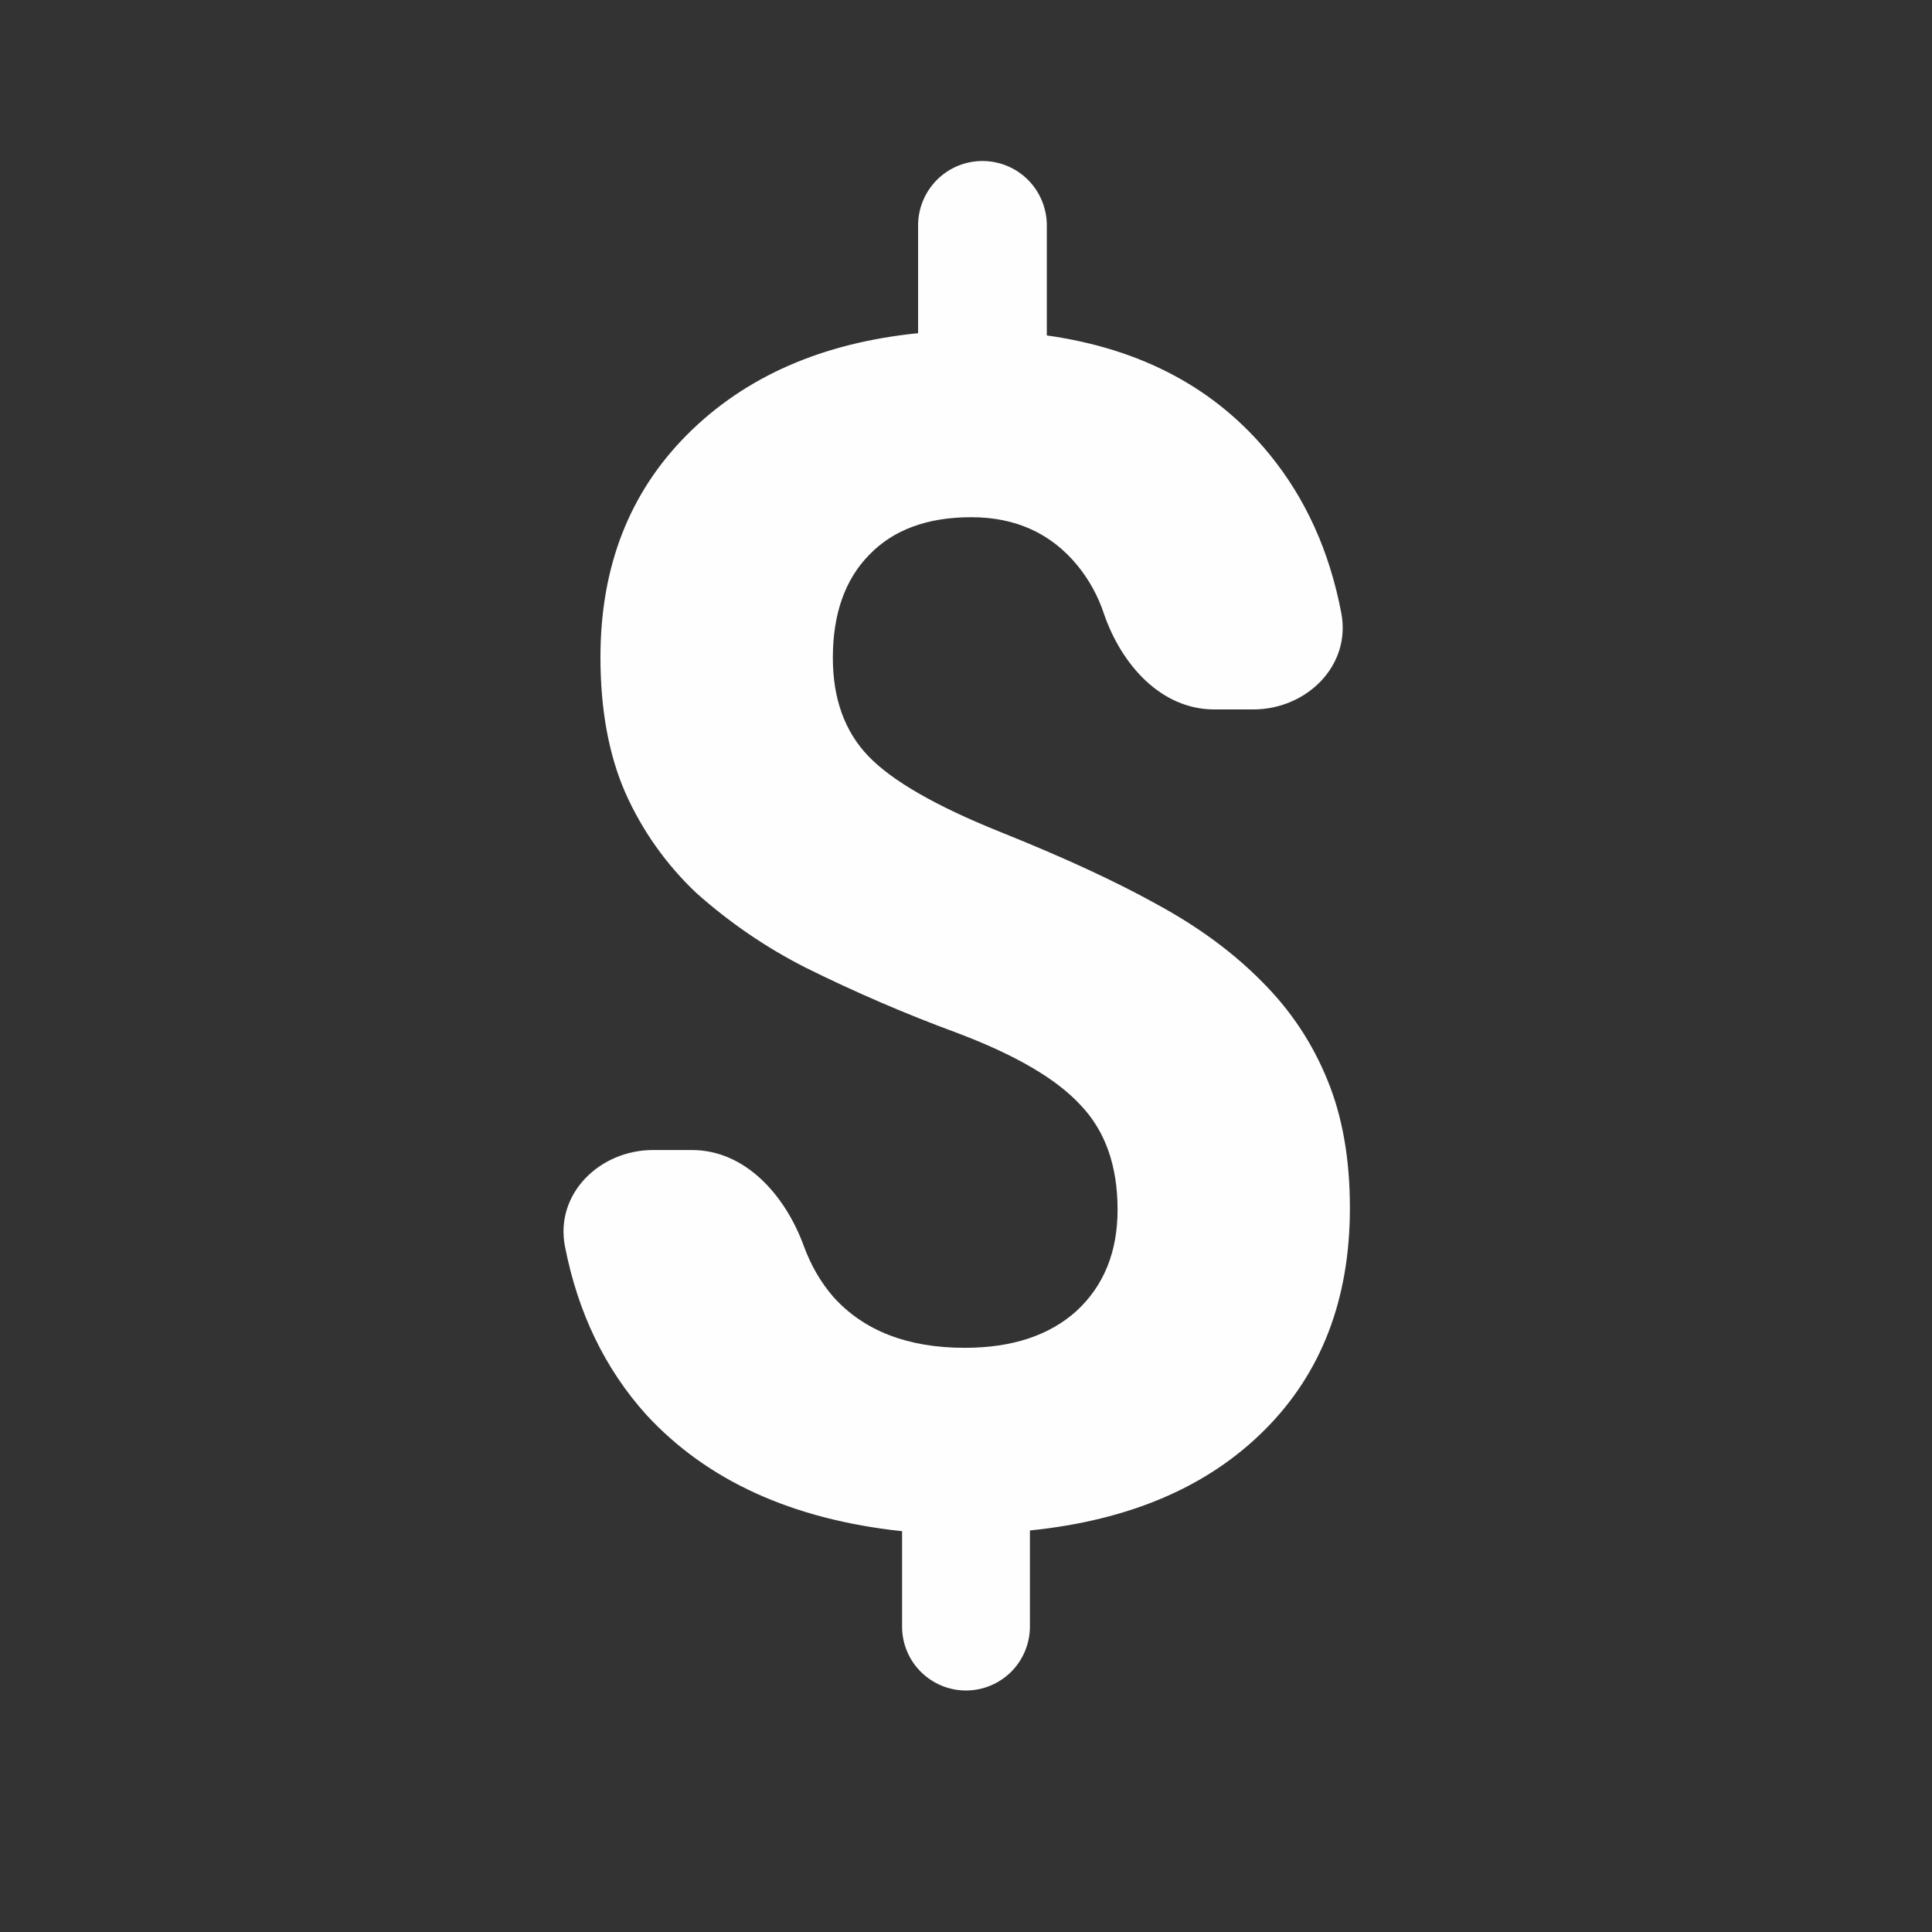 <svg width="24" height="24" viewBox="0 0 24 24" fill="none" xmlns="http://www.w3.org/2000/svg">
<rect x="0" y="0" width="24" height="24" fill="#333333" stroke="none"/>
<path d="M13.883 15.026C13.883 14.481 13.729 14.048 13.424 13.729C13.123 13.401 12.611 13.103 11.886 12.83C11.245 12.594 10.618 12.323 10.007 12.02C9.516 11.771 9.059 11.458 8.648 11.091C8.277 10.74 7.978 10.319 7.77 9.852C7.563 9.38 7.459 8.818 7.459 8.164C7.459 7.039 7.819 6.116 8.539 5.396C9.257 4.678 10.213 4.259 11.405 4.139V2.799C11.405 2.587 11.49 2.384 11.639 2.234C11.789 2.084 11.992 2 12.204 2C12.416 2 12.62 2.084 12.77 2.234C12.919 2.384 13.004 2.587 13.004 2.799V4.167C14.183 4.333 15.105 4.827 15.771 5.645C16.219 6.193 16.516 6.849 16.662 7.615C16.787 8.269 16.231 8.813 15.567 8.813H15.085C14.421 8.813 13.93 8.254 13.714 7.626C13.642 7.407 13.53 7.203 13.384 7.024C13.056 6.625 12.617 6.425 12.065 6.425C11.518 6.425 11.096 6.582 10.796 6.894C10.496 7.201 10.346 7.627 10.346 8.172C10.346 8.679 10.493 9.086 10.786 9.392C11.079 9.698 11.622 10.011 12.414 10.33C13.214 10.65 13.87 10.954 14.383 11.24C14.895 11.519 15.327 11.839 15.681 12.199C16.034 12.552 16.303 12.957 16.49 13.417C16.677 13.871 16.769 14.4 16.769 15.006C16.769 16.138 16.416 17.058 15.71 17.763C15.005 18.469 14.033 18.886 12.794 19.012V20.206C12.794 20.416 12.71 20.618 12.562 20.767C12.412 20.916 12.21 21 12 21C11.789 21 11.587 20.916 11.438 20.767C11.289 20.618 11.206 20.416 11.206 20.206V19.021C9.841 18.875 8.782 18.392 8.028 17.574C7.516 17.005 7.179 16.308 7.018 15.483C6.892 14.831 7.448 14.286 8.113 14.286H8.594C9.258 14.286 9.752 14.846 9.982 15.47C10.072 15.718 10.198 15.934 10.356 16.115C10.736 16.534 11.279 16.743 11.984 16.743C12.57 16.743 13.034 16.591 13.373 16.285C13.712 15.972 13.883 15.552 13.883 15.026Z" fill="#FEFEFE"/>
</svg>
